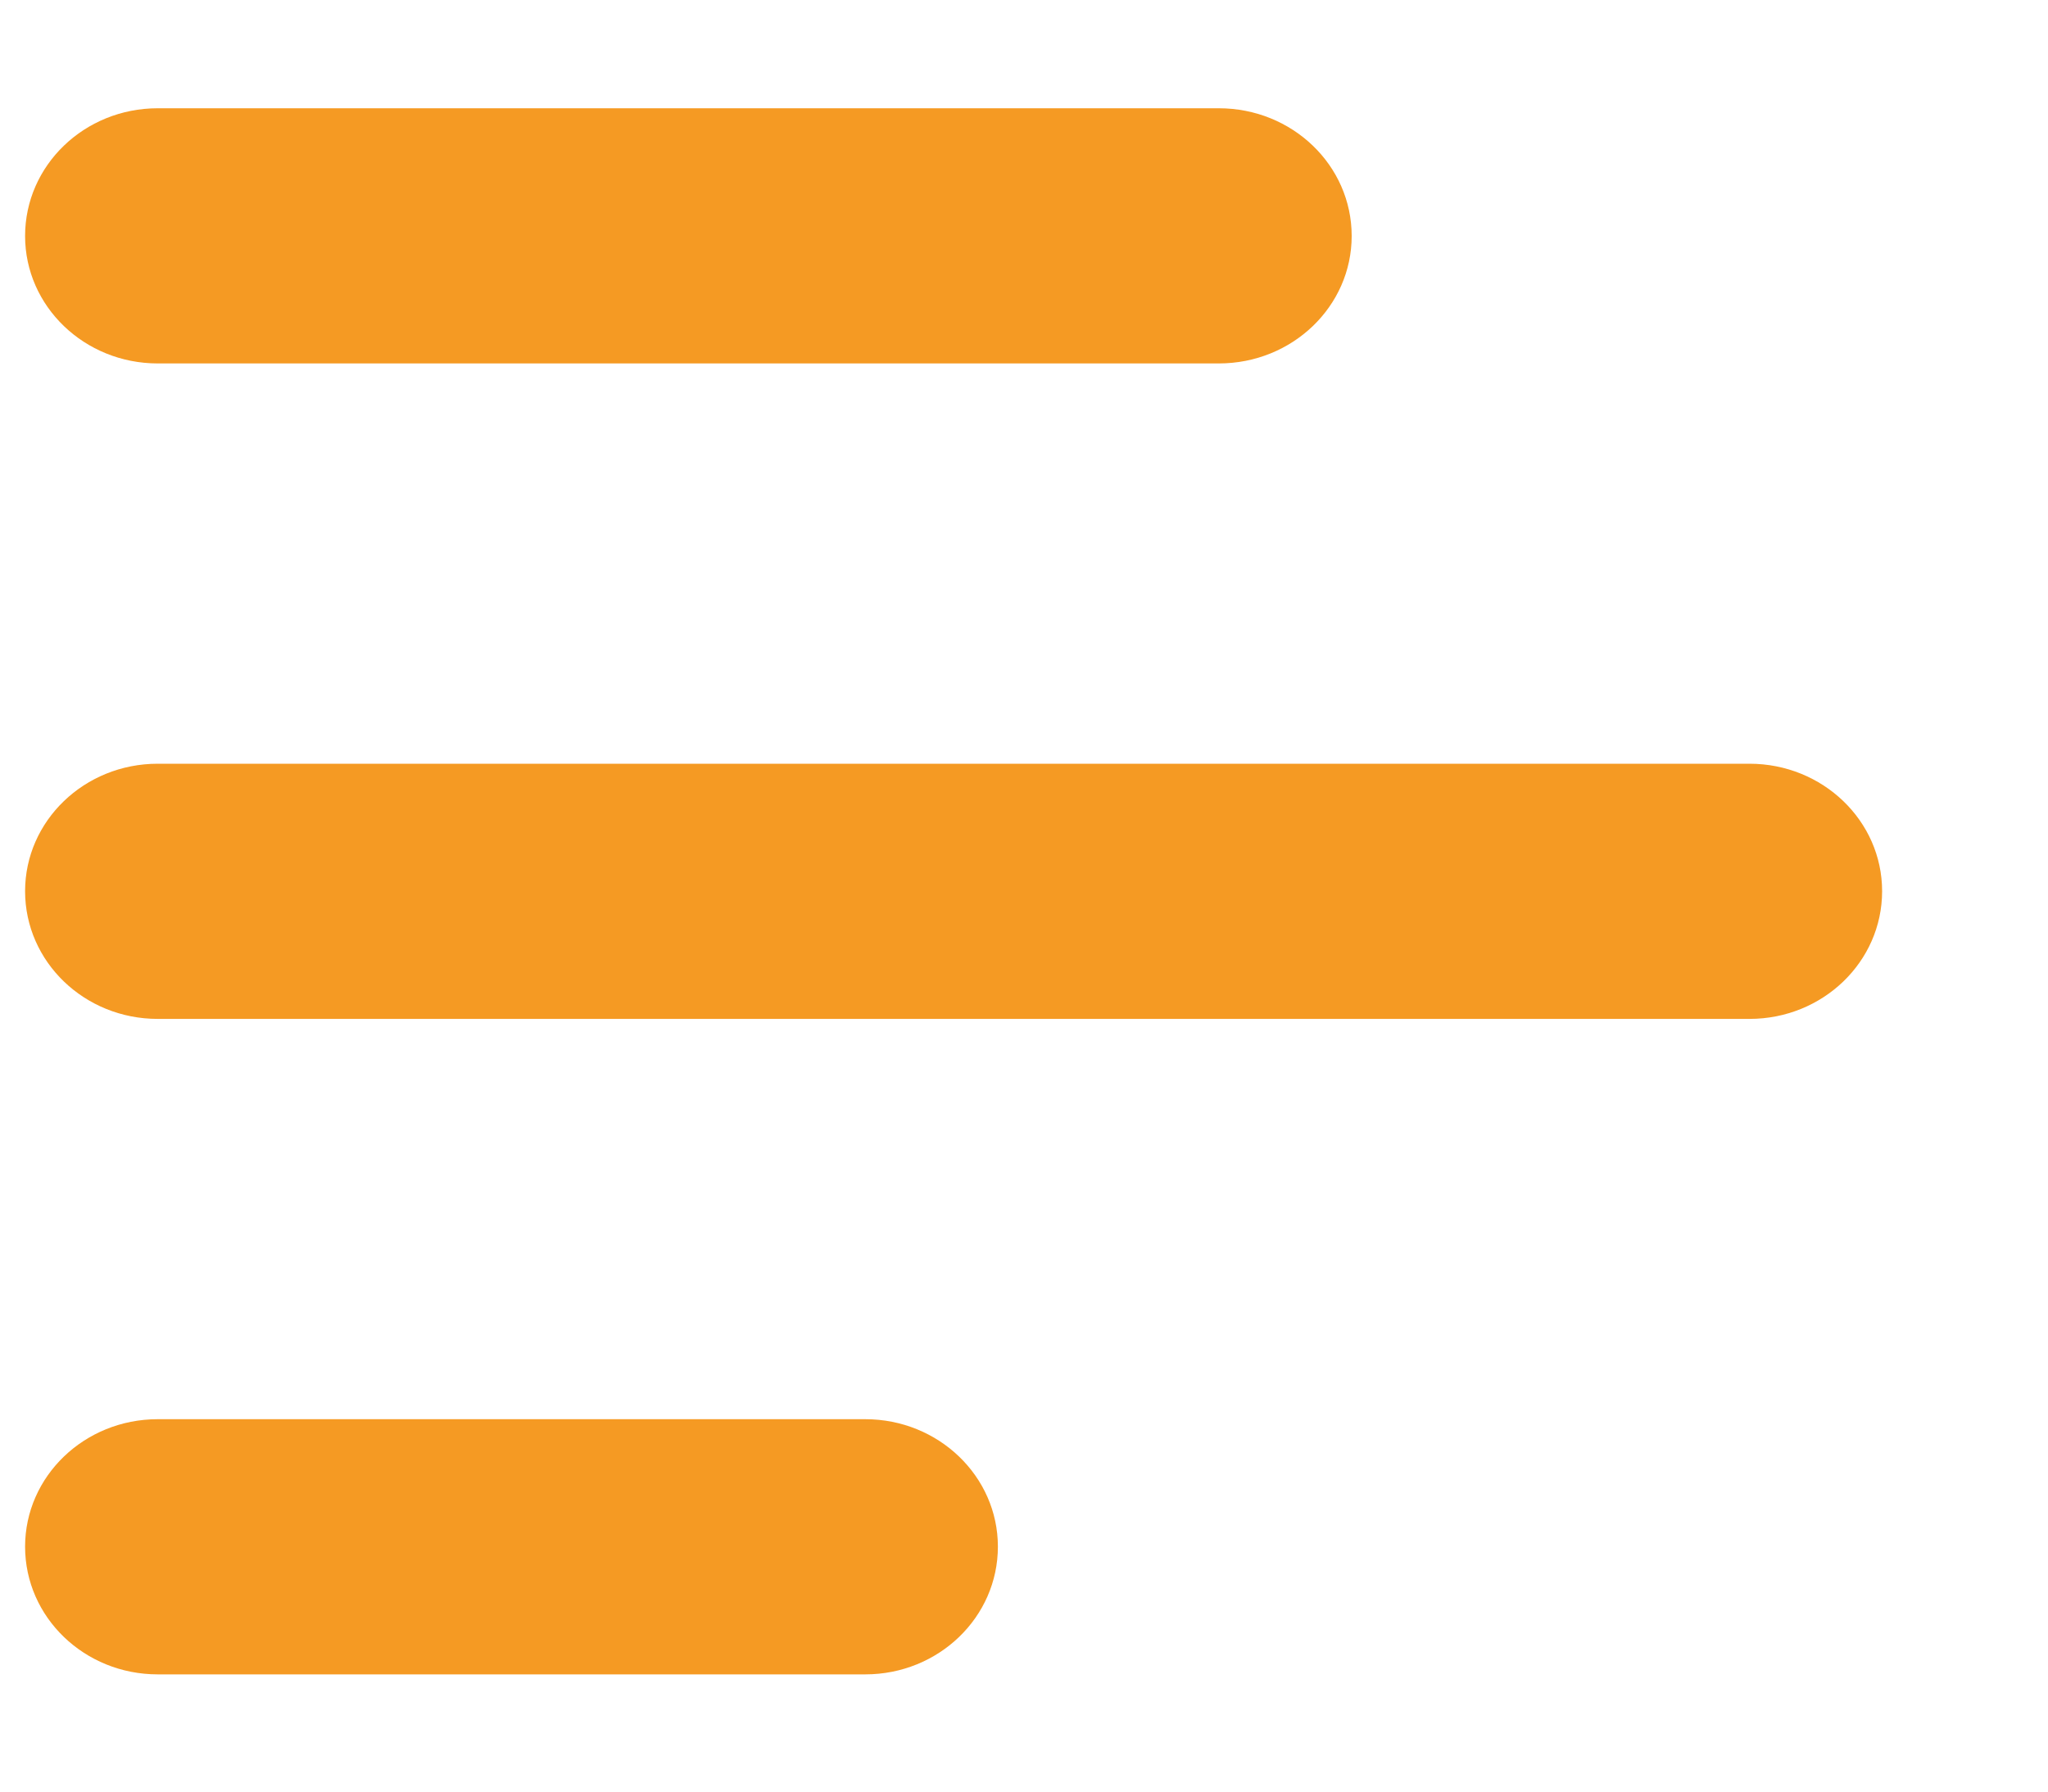 ﻿<?xml version="1.0" encoding="utf-8"?>
<svg version="1.1" xmlns:xlink="http://www.w3.org/1999/xlink" width="8px" height="7px" xmlns="http://www.w3.org/2000/svg">
  <g transform="matrix(1 0 0 1 -117 -188 )">
    <path d="M 6.834 3.981  C 7.12 3.981  7.352 3.758  7.352 3.482  C 7.352 3.207  7.12 2.984  6.834 2.984  L 0.616 2.984  C 0.33 2.984  0.098 3.207  0.098 3.482  C 0.098 3.758  0.33 3.981  0.616 3.981  L 6.834 3.981  Z M 0.616 1.42  L 4.761 1.42  C 5.048 1.42  5.28 1.197  5.28 0.922  C 5.28 0.646  5.048 0.423  4.761 0.423  L 0.616 0.423  C 0.33 0.423  0.098 0.646  0.098 0.922  C 0.098 1.197  0.33 1.42  0.616 1.42  Z M 3.38 5.545  L 0.616 5.545  C 0.33 5.545  0.098 5.768  0.098 6.043  C 0.098 6.319  0.33 6.542  0.616 6.542  L 3.38 6.542  C 3.666 6.542  3.898 6.319  3.898 6.043  C 3.898 5.768  3.666 5.545  3.38 5.545  Z " fill-rule="nonzero" fill="#f59a23" stroke="none" transform="matrix(1 0 0 1 117 188 )" />
  </g>
</svg>